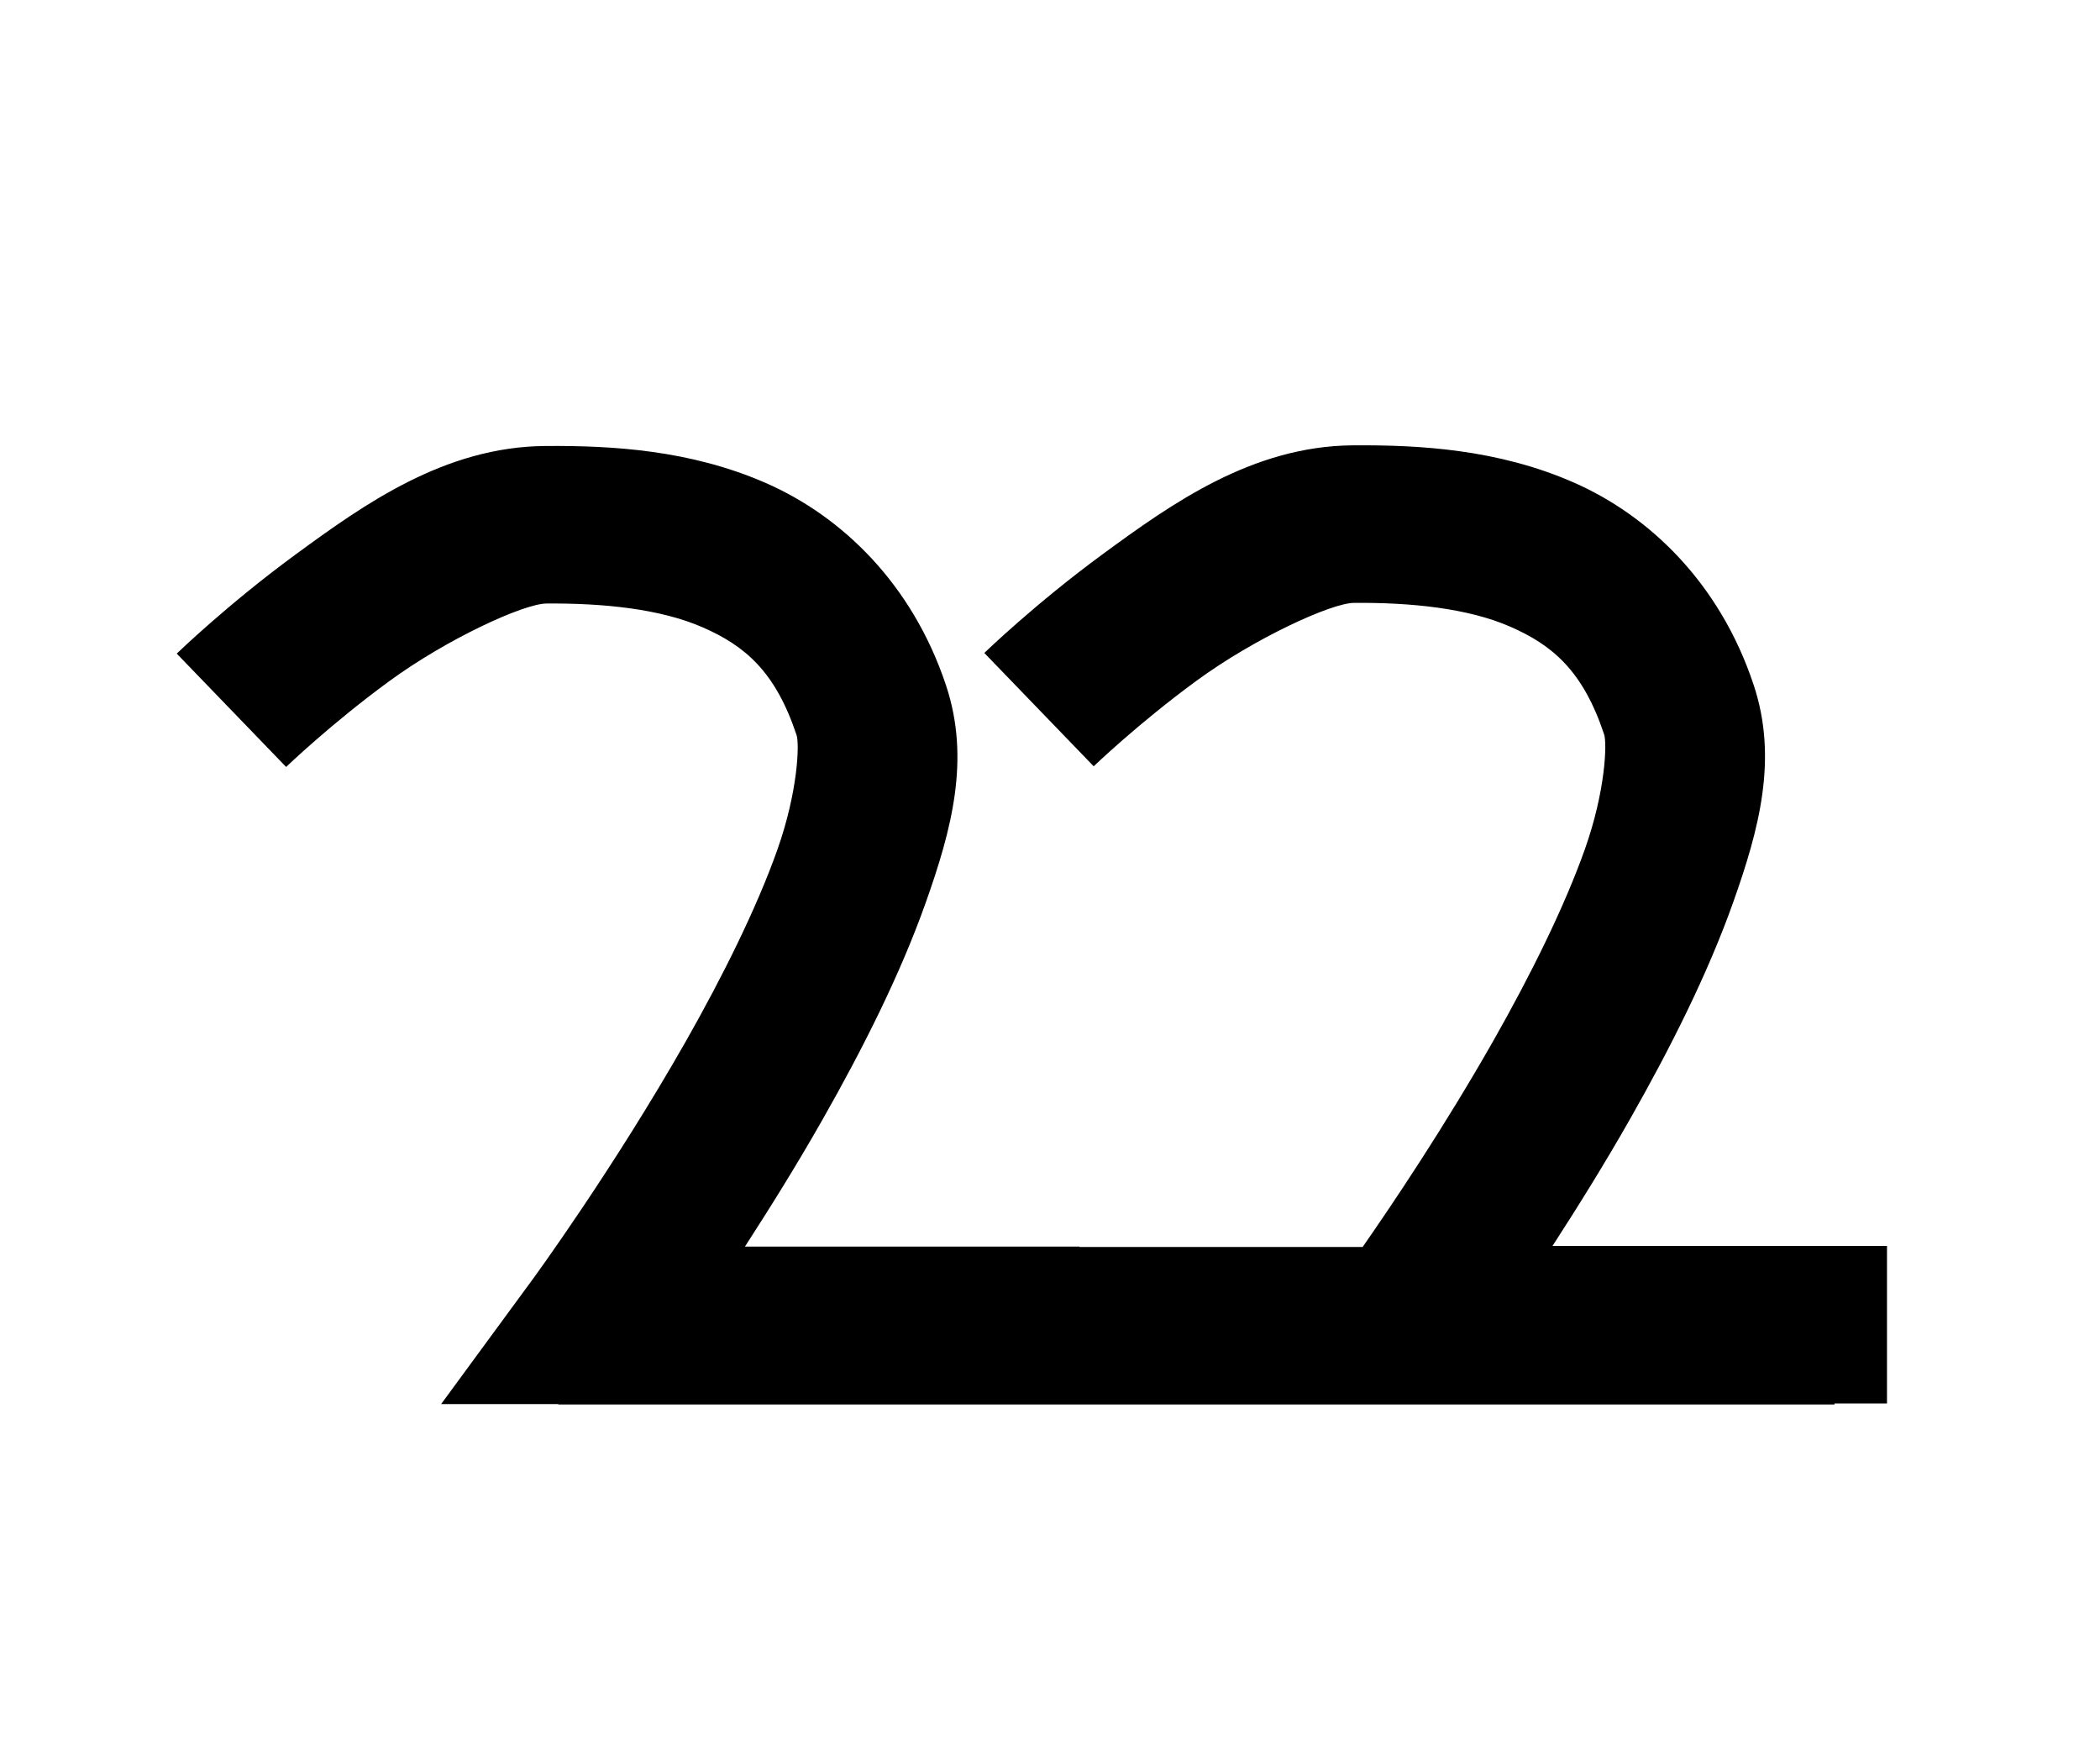 <?xml version="1.0" encoding="UTF-8" standalone="no"?>
<!-- Created with Inkscape (http://www.inkscape.org/) -->

<svg
   xmlns:dc="http://purl.org/dc/elements/1.1/"
   xmlns:cc="http://creativecommons.org/ns#"
   xmlns:rdf="http://www.w3.org/1999/02/22-rdf-syntax-ns#"
   xmlns:svg="http://www.w3.org/2000/svg"
   xmlns="http://www.w3.org/2000/svg"
   xmlns:sodipodi="http://sodipodi.sourceforge.net/DTD/sodipodi-0.dtd"
   xmlns:inkscape="http://www.inkscape.org/namespaces/inkscape"
   width="1200"
   height="1000"
   id="svg2"
   version="1.1"
   inkscape:version="0.47 r22583"
   sodipodi:docname="sh.svg">
  <defs
     id="defs4">
    <inkscape:perspective
       sodipodi:type="inkscape:persp3d"
       inkscape:vp_x="0 : 526.18109 : 1"
       inkscape:vp_y="0 : 1000 : 0"
       inkscape:vp_z="744.09448 : 526.18109 : 1"
       inkscape:persp3d-origin="372.04724 : 350.78739 : 1"
       id="perspective10" />
    <inkscape:perspective
       id="perspective8542"
       inkscape:persp3d-origin="0.5 : 0.33333333 : 1"
       inkscape:vp_z="1 : 0.5 : 1"
       inkscape:vp_y="0 : 1000 : 0"
       inkscape:vp_x="0 : 0.5 : 1"
       sodipodi:type="inkscape:persp3d" />
  </defs>
  <sodipodi:namedview
     id="base"
     pagecolor="#ffffff"
     bordercolor="#666666"
     borderopacity="1.0"
     inkscape:pageopacity="0.0"
     inkscape:pageshadow="2"
     inkscape:zoom="0.49497475"
     inkscape:cx="278.91223"
     inkscape:cy="518.98985"
     inkscape:document-units="px"
     inkscape:current-layer="layer1"
     showgrid="false"
     showguides="true"
     inkscape:guide-bbox="true"
     inkscape:window-width="1366"
     inkscape:window-height="766"
     inkscape:window-x="0"
     inkscape:window-y="1"
     inkscape:window-maximized="1">
    <sodipodi:guide
       orientation="0,1"
       position="20,197.143"
       id="guide2816" />
    <sodipodi:guide
       orientation="0,1"
       position="511.429,548.571"
       id="guide2818" />
    <sodipodi:guide
       orientation="1,0"
       position="1054.286,365.714"
       id="guide2820" />
    <sodipodi:guide
       orientation="0,1"
       position="628.571,900"
       id="guide2822" />
    <sodipodi:guide
       orientation="1,0"
       position="565.714,611.429"
       id="guide2824" />
    <sodipodi:guide
       orientation="1,0"
       position="101.015,816.203"
       id="guide3672" />
    <sodipodi:guide
       orientation="0,1"
       position="955.604,654.579"
       id="guide3850" />
    <sodipodi:guide
       orientation="1,0"
       position="777.817,548.571"
       id="guide3852" />
  </sodipodi:namedview>
  <g
     inkscape:label="Layer 1"
     inkscape:groupmode="layer"
     id="layer1"
     transform="translate(0,-52.362)">
    <path
       style="font-size:medium;font-style:normal;font-variant:normal;font-weight:normal;font-stretch:normal;text-indent:0;text-align:start;text-decoration:none;line-height:normal;letter-spacing:normal;word-spacing:normal;text-transform:none;direction:ltr;block-progression:tb;writing-mode:lr-tb;text-anchor:start;color:#000000;fill:#000000;fill-opacity:1;stroke:none;stroke-width:90;marker:none;visibility:visible;display:inline;overflow:visible;enable-background:accumulate;font-family:Bitstream Vera Sans;-inkscape-font-specification:Bitstream Vera Sans"
       d="M 773.031 254.438 C 715.528 254.87 669.425 287.84 630.531 316.312 C 591.638 344.785 562.469 373.062 562.469 373.062 L 624.969 437.812 C 624.969 437.812 650.395 413.333 683.719 388.938 C 717.043 364.542 760.779 344.535 773.719 344.438 C 806.239 344.193 838.779 347.459 862.969 358.031 C 887.158 368.603 904.561 383.256 916.656 419.625 C 918.333 424.666 917.454 451.871 905.656 485.156 C 893.858 518.441 874.308 557.699 853.5 594.344 C 825.093 644.373 795.071 688.877 778.656 712.438 L 616.812 712.438 L 616.812 712.219 L 425.688 712.219 C 439.804 690.352 454.948 666.216 470.312 639.156 C 492.686 599.753 514.334 557.058 529.031 515.594 C 543.728 474.129 554.627 433.79 540.594 391.594 C 521.269 333.488 480.902 294.879 437.562 275.938 C 394.349 257.051 349.759 254.544 311.906 254.812 L 311.562 254.812 C 254.059 255.245 207.956 288.215 169.062 316.688 C 130.169 345.16 101 373.438 101 373.438 L 163.5 438.188 C 163.5 438.188 188.926 413.708 222.25 389.312 C 255.574 364.917 299.31 344.91 312.25 344.812 C 344.77 344.568 377.31 347.834 401.5 358.406 C 425.69 368.978 443.092 383.631 455.188 420 C 456.864 425.041 455.985 452.246 444.188 485.531 C 432.39 518.816 412.839 558.074 392.031 594.719 C 350.416 668.008 304.594 730.625 304.594 730.625 L 252.062 802.219 L 319 802.219 L 319 802.438 L 1048.281 802.438 L 1048.281 801.844 L 1078.281 801.844 L 1078.281 711.844 L 887.156 711.844 C 901.273 689.977 916.416 665.841 931.781 638.781 C 954.155 599.378 975.803 556.683 990.5 515.219 C 1005.197 473.754 1016.096 433.415 1002.062 391.219 C 982.738 333.113 942.371 294.504 899.031 275.562 C 855.817 256.676 811.227 254.169 773.375 254.438 L 773.031 254.438 z "
       transform="translate(0,52.362)"
       id="path3848" />
  </g>
</svg>
